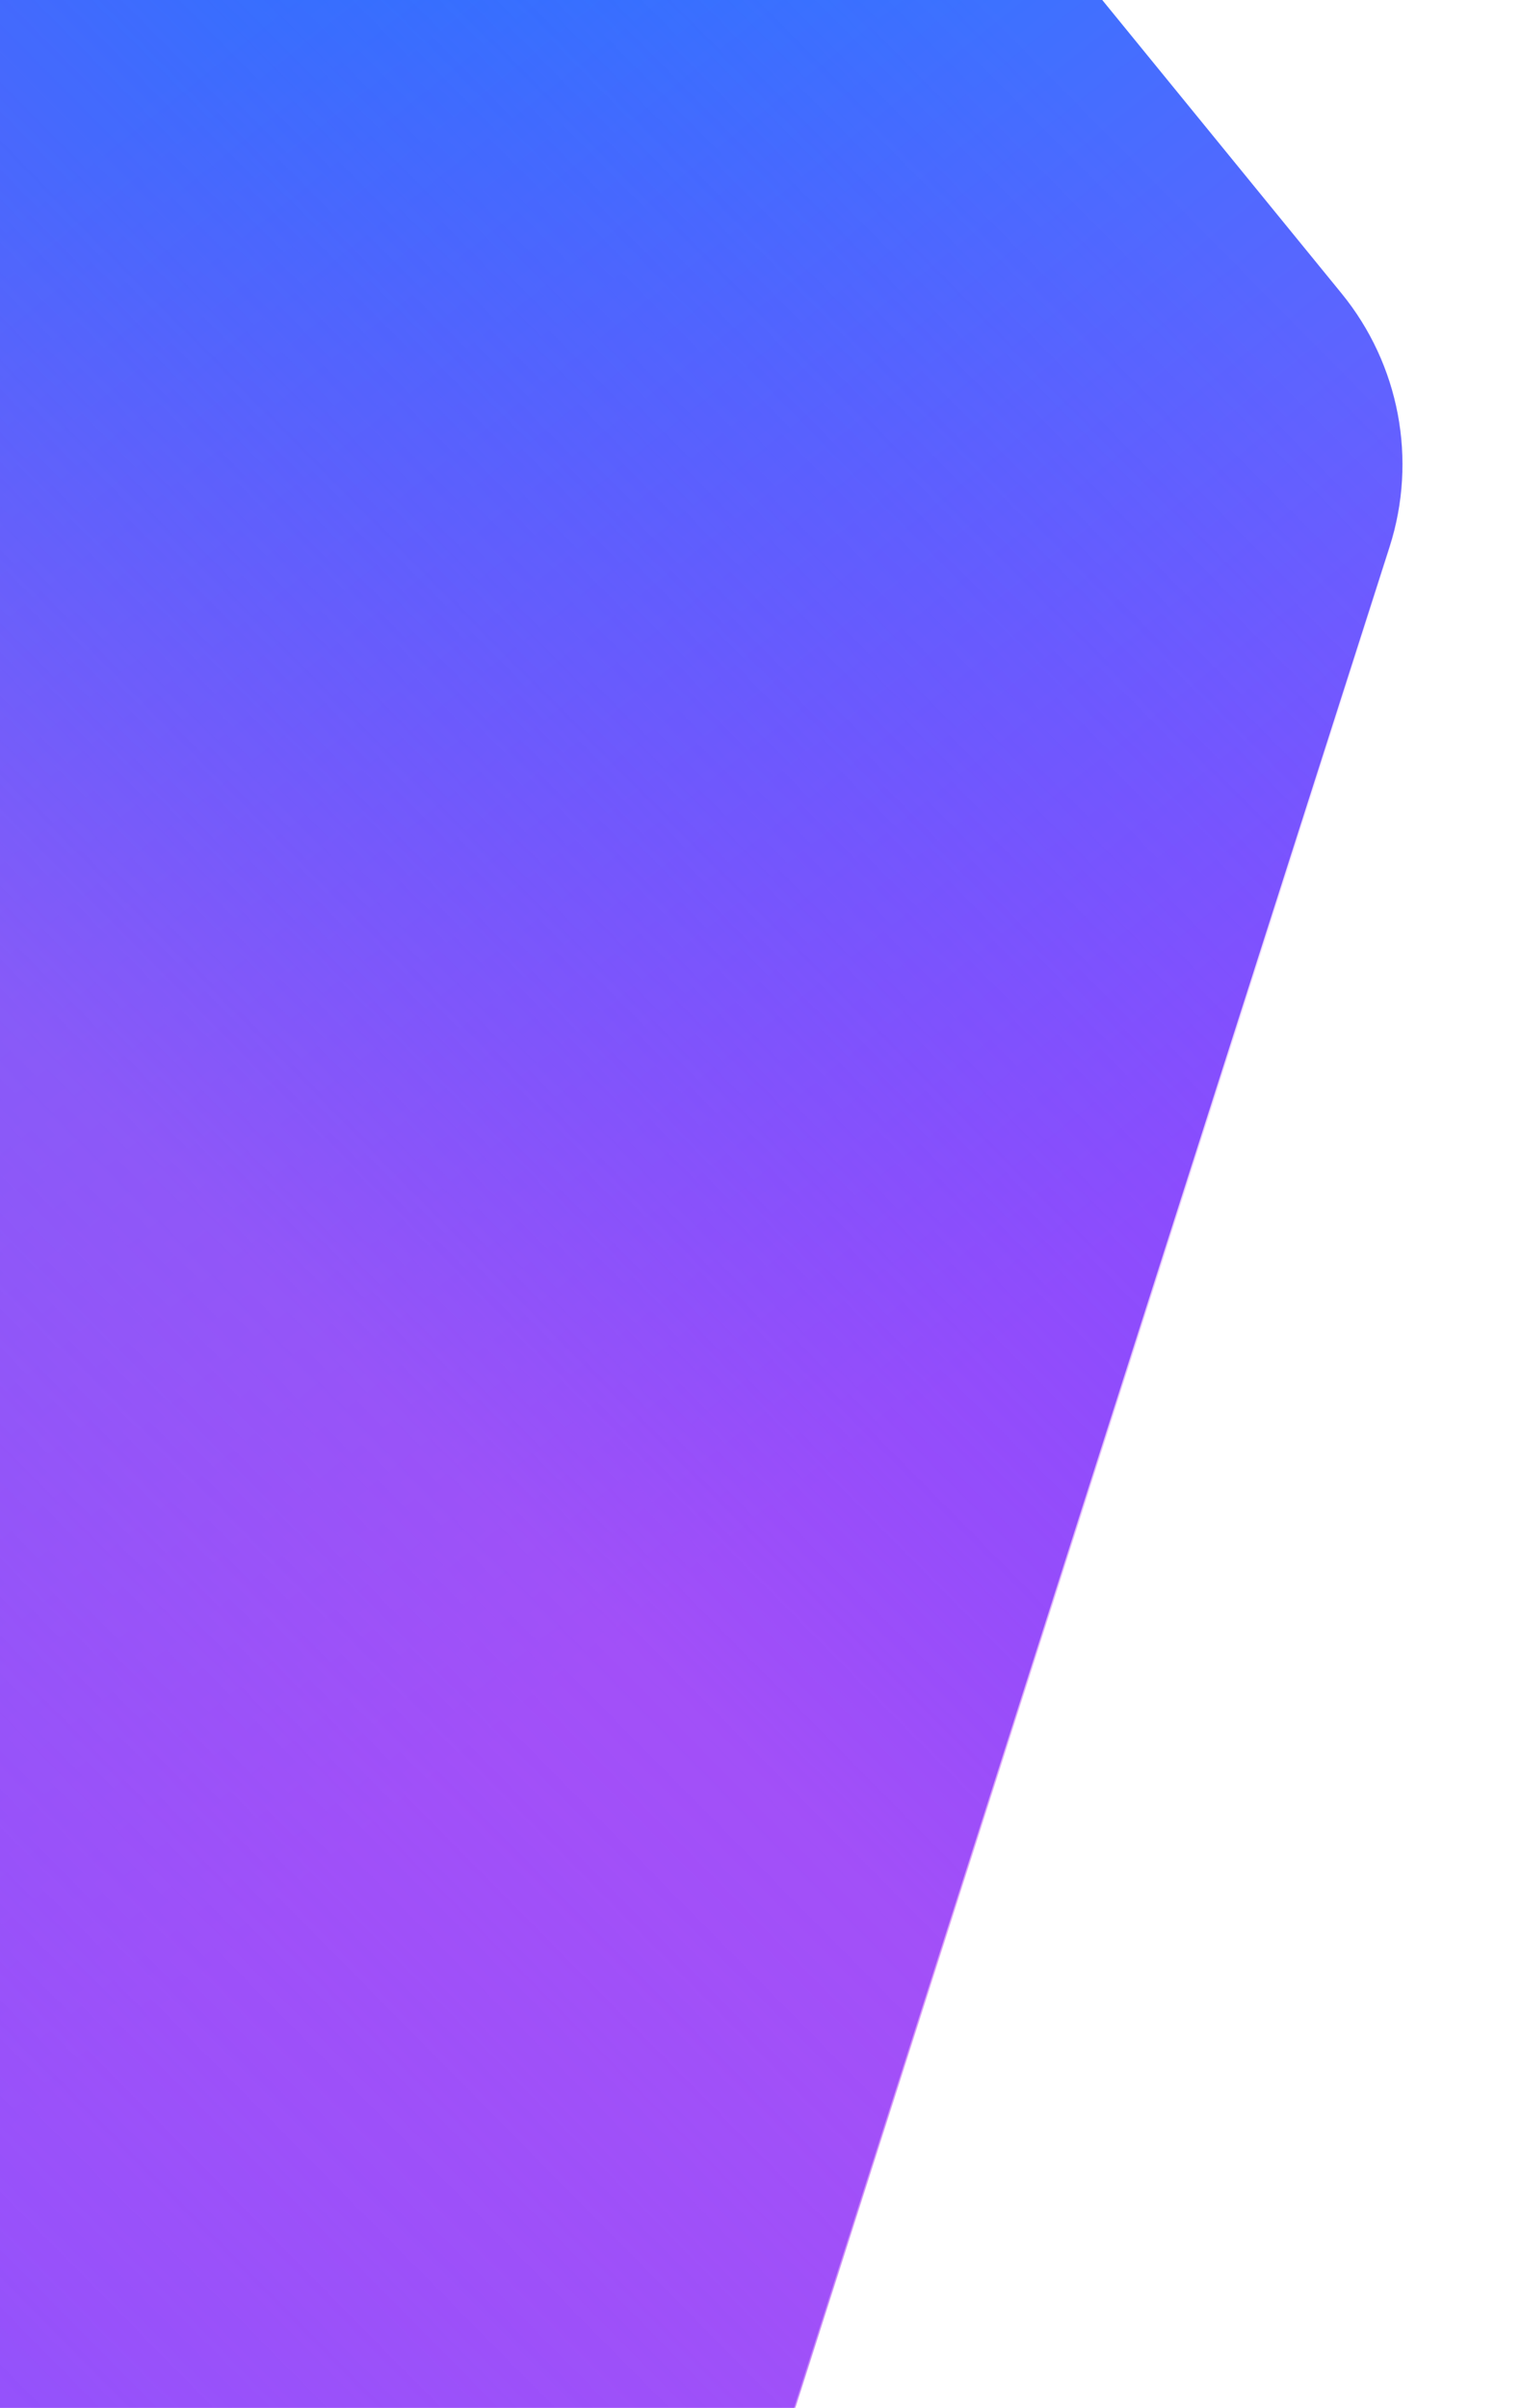 <svg width="889" height="1407" viewBox="0 0 889 1407" fill="none" xmlns="http://www.w3.org/2000/svg">
<g clip-path="url(#clip0_38_32)">
<path d="M-69.166 -200.551L-470.639 1546.38L-103.993 1630.64C-69.466 1638.58 -33.495 1637.67 0.588 1628.01L351.059 1528.64C401.953 1514.21 442.239 1475.25 458.366 1424.87L812.201 319.467C828.487 268.586 817.941 212.921 784.171 171.524L630.322 -17.073C615.535 -35.2 595.131 -47.884 572.333 -53.124L-69.166 -200.551Z" fill="url(#paint0_linear_38_32)"/>
<path d="M-68.527 -200L-470 1546.94L-103.354 1631.2C-68.827 1639.13 -32.856 1638.23 1.228 1628.56L351.698 1529.19C402.592 1514.76 442.878 1475.8 459.006 1425.42L812.84 320.018C829.127 269.137 818.58 213.472 784.811 172.075L630.962 -16.522C616.175 -34.649 595.771 -47.334 572.972 -52.573L-68.527 -200Z" fill="url(#paint1_linear_38_32)"/>
</g>
<defs>
<linearGradient id="paint0_linear_38_32" x1="604.607" y1="770.017" x2="54.988" y2="81.269" gradientUnits="userSpaceOnUse">
<stop stop-color="#8255FF"/>
<stop offset="1" stop-color="#1F7DFF"/>
</linearGradient>
<linearGradient id="paint1_linear_38_32" x1="857.427" y1="278.551" x2="-388.305" y2="1510.51" gradientUnits="userSpaceOnUse">
<stop stop-color="#8920FE" stop-opacity="0"/>
<stop offset="0.472" stop-color="#BD4BF2" stop-opacity="0.54"/>
<stop offset="1" stop-color="#8255FF"/>
</linearGradient>
<clipPath id="clip0_38_32">
<rect width="889" height="1407" fill="white"/>
</clipPath>
</defs>
</svg>
